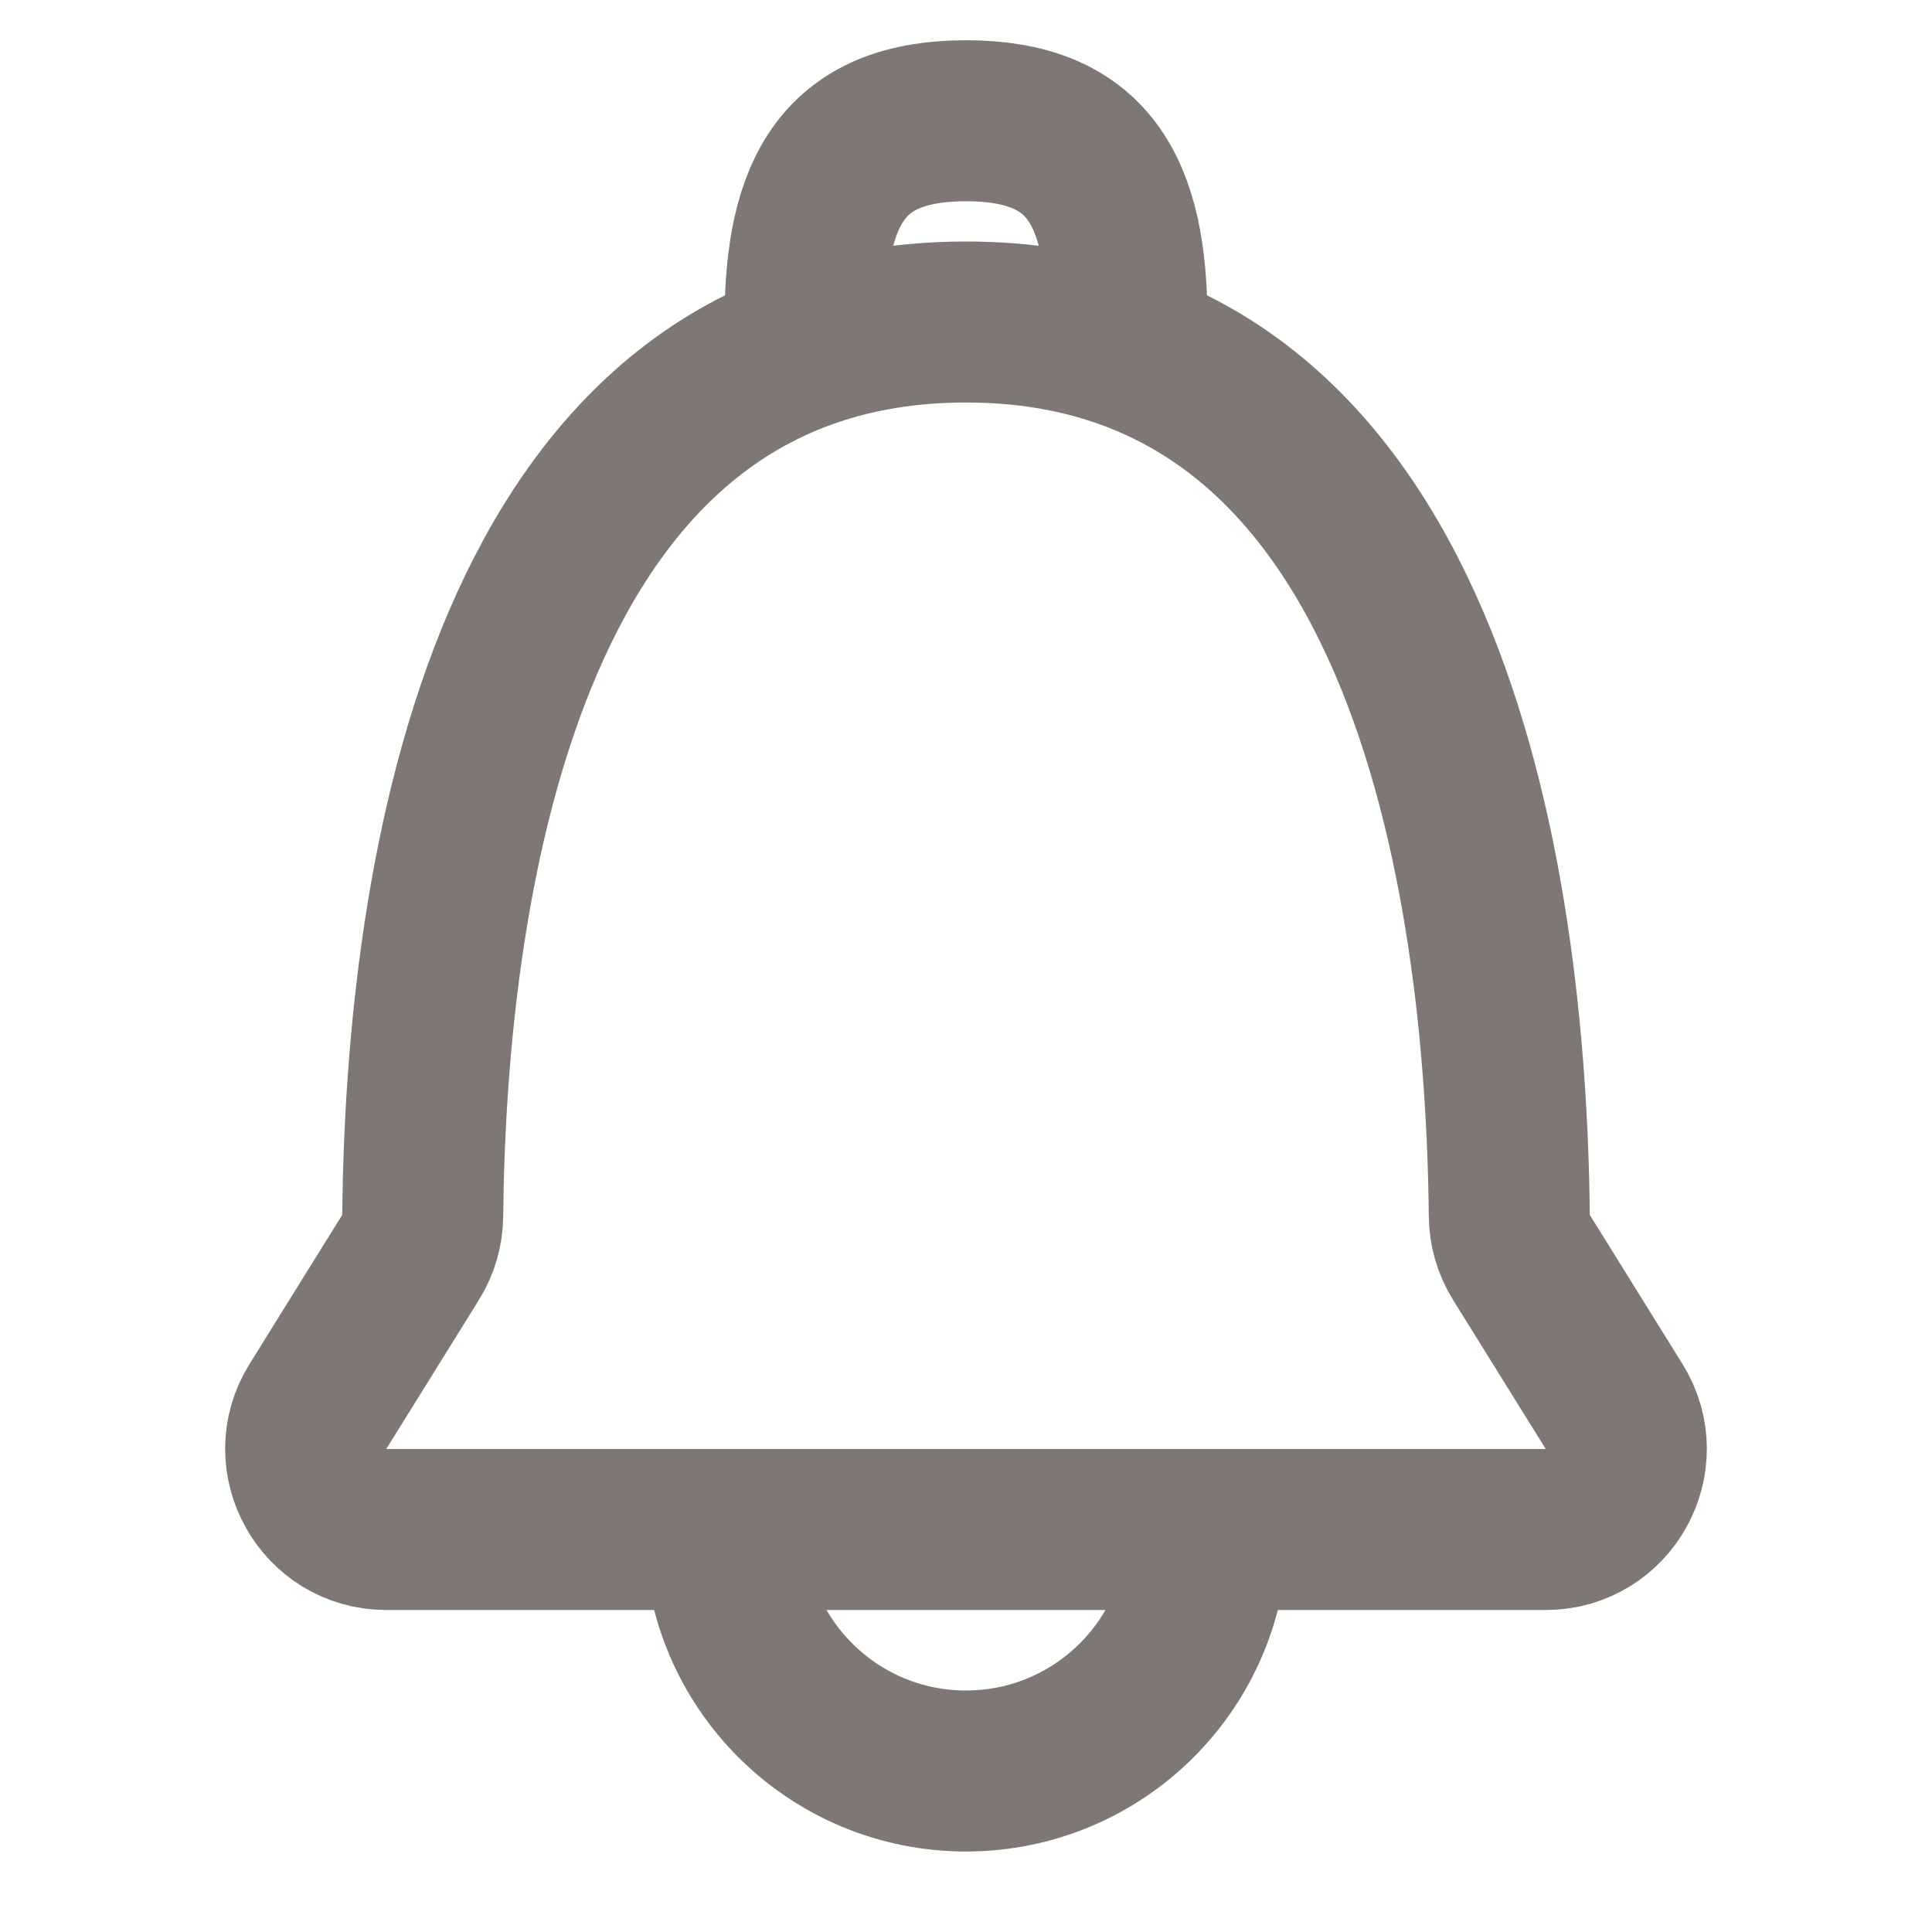 <svg width="24" height="24" viewBox="0 0 24 24" fill="none" xmlns="http://www.w3.org/2000/svg">
<g clip-path="url(#clip0_373_177)">
<path d="M12 4C6.282 4 5.293 10.919 5.251 15.096C5.25 15.282 5.198 15.463 5.099 15.622L3.949 17.472C3.535 18.138 4.015 19 4.799 19H12H19.201C19.985 19 20.465 18.138 20.051 17.472L18.901 15.622C18.802 15.463 18.75 15.282 18.749 15.096C18.707 10.919 17.718 4 12 4Z" stroke="#7E7774" stroke-width="2"/>
<path d="M15 19C15 20.657 13.657 22 12 22C10.343 22 9 20.657 9 19" stroke="#7E7774" stroke-width="2"/>
<path d="M14 4C14 2.343 13.5 1.5 12 1.5C10.5 1.5 10 2.343 10 4" stroke="#7E7774" stroke-width="2"/>
</g>
<defs>
<clipPath id="clip0_373_177">
<rect width="24" height="24" fill="white"/>
</clipPath>
</defs>
</svg>

